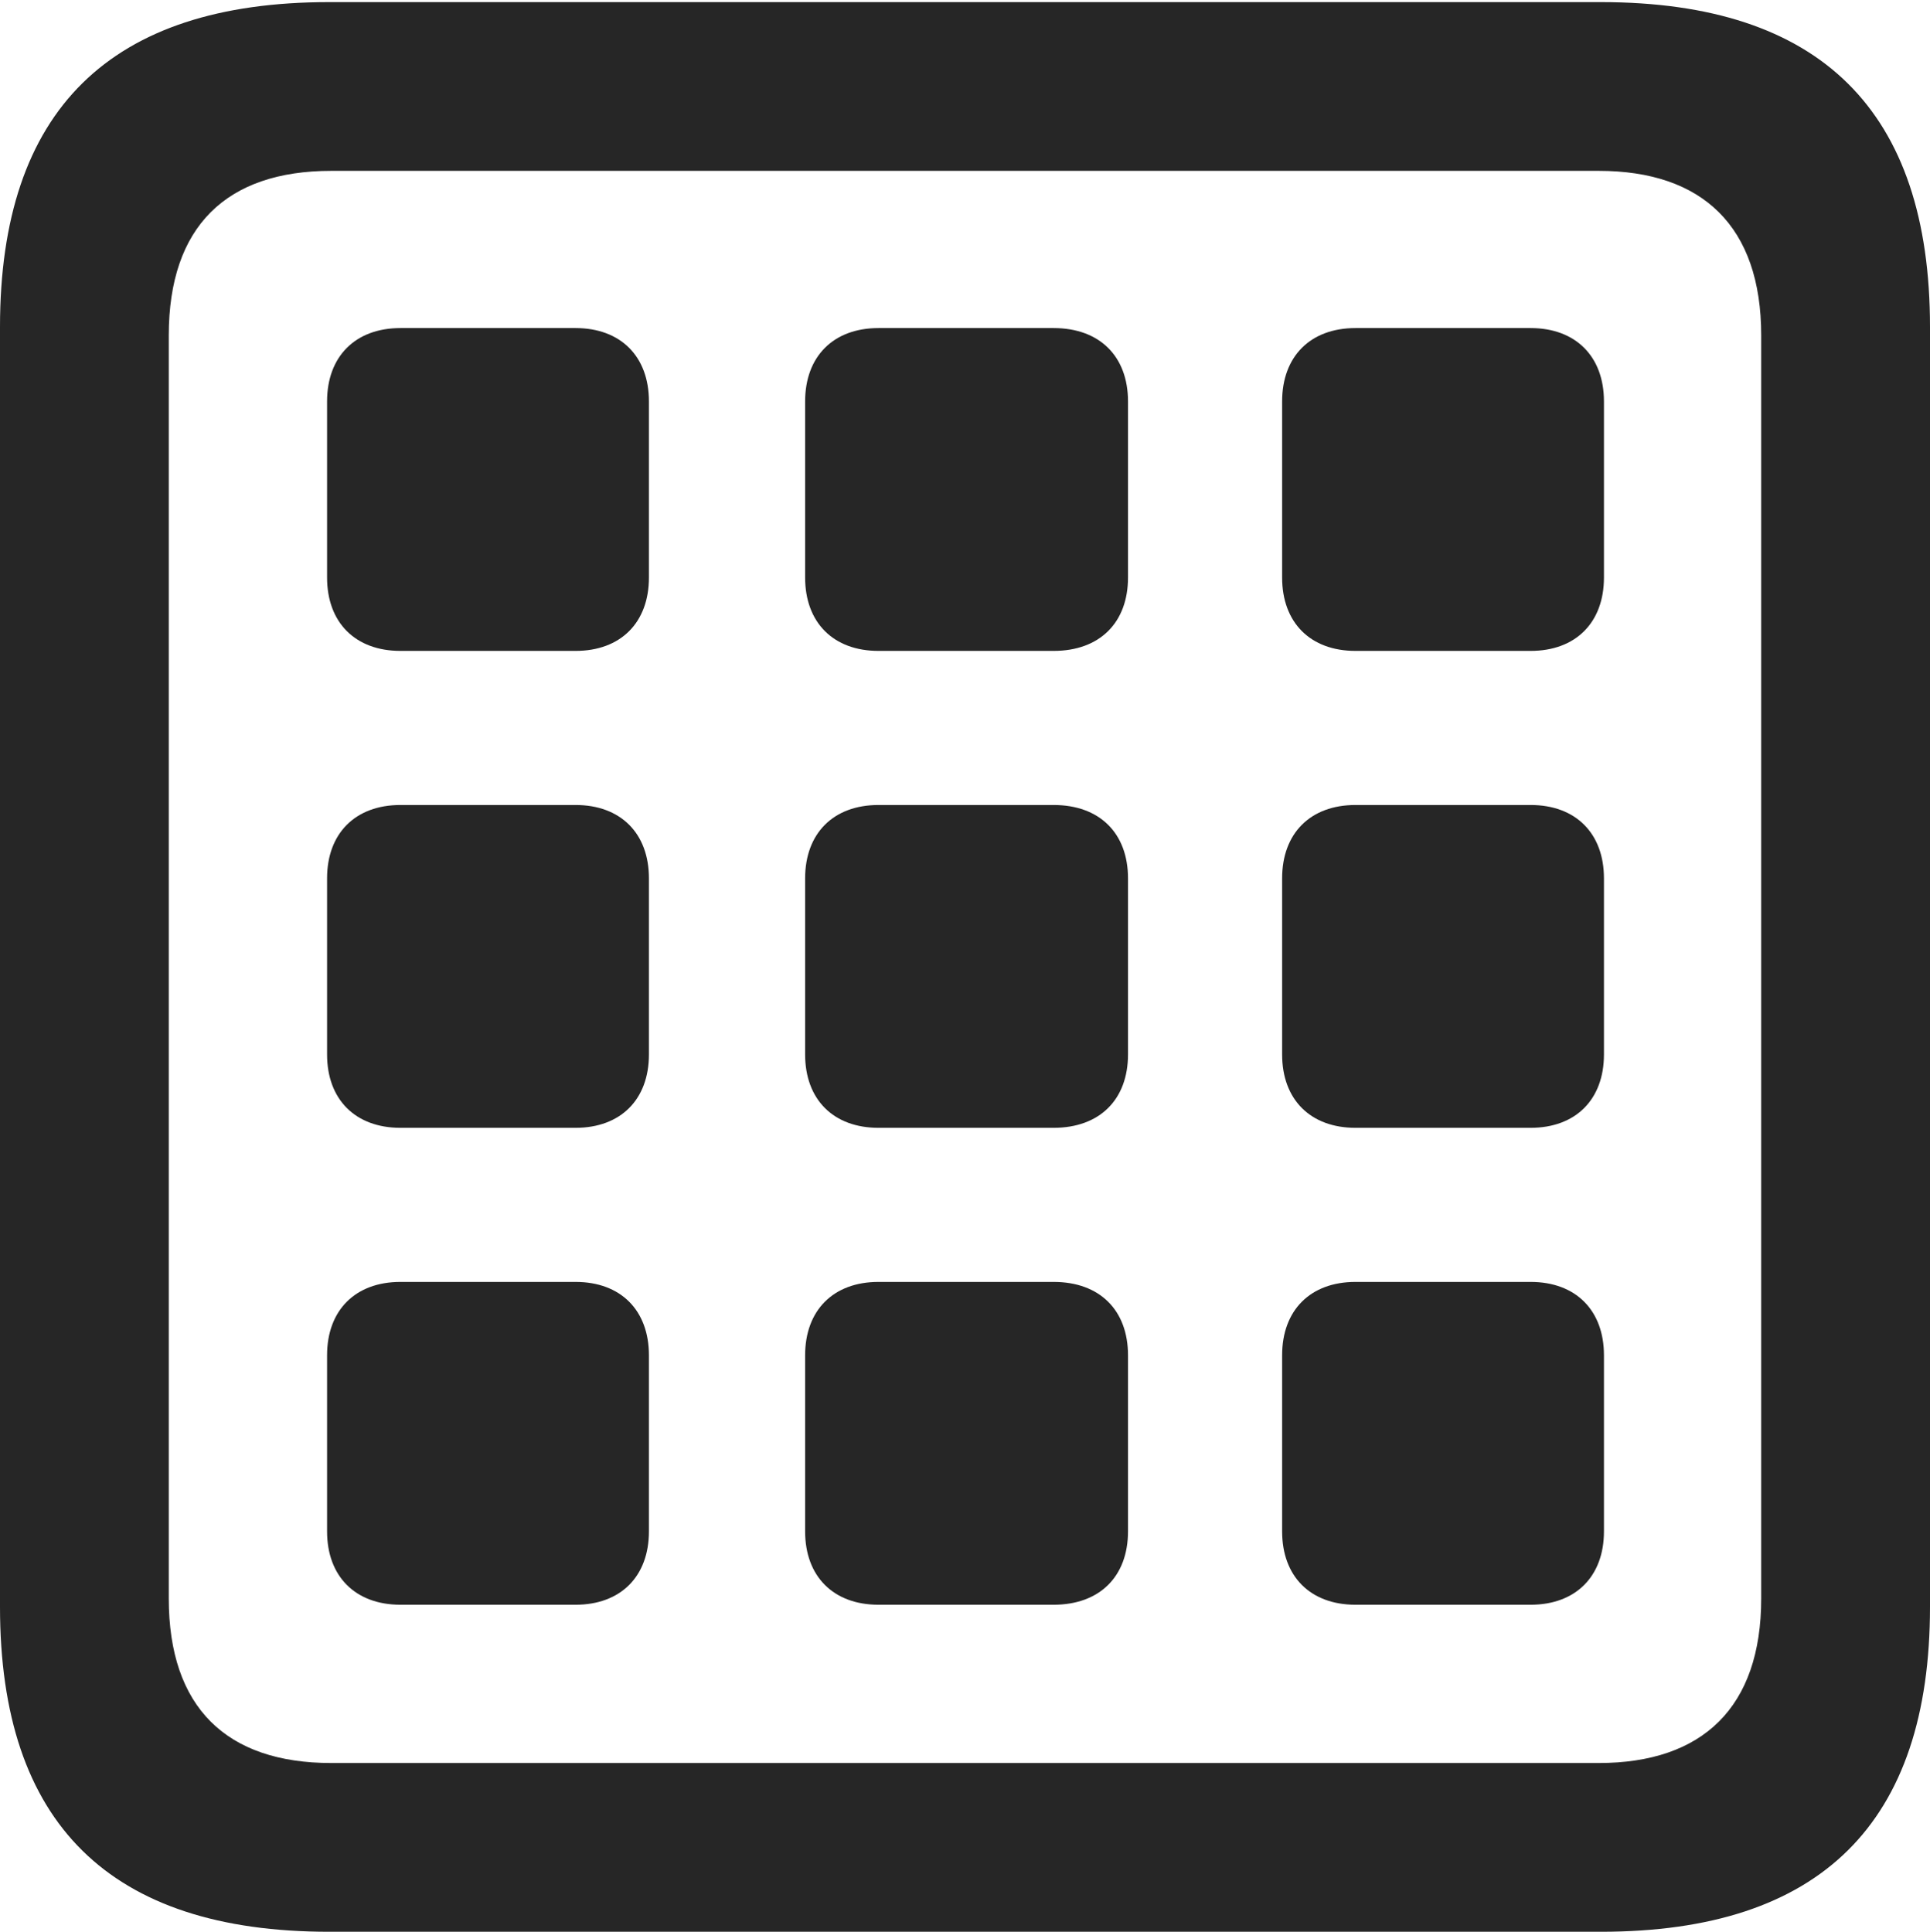 <?xml version="1.0" encoding="UTF-8"?>
<!--Generator: Apple Native CoreSVG 232.5-->
<!DOCTYPE svg
PUBLIC "-//W3C//DTD SVG 1.1//EN"
       "http://www.w3.org/Graphics/SVG/1.1/DTD/svg11.dtd">
<svg version="1.1" xmlns="http://www.w3.org/2000/svg" xmlns:xlink="http://www.w3.org/1999/xlink" width="89.893" height="89.99">
 <g>
  <rect height="89.99" opacity="0" width="89.893" x="0" y="0"/>
  <path d="M15.332 89.99L74.561 89.99C84.814 89.99 89.893 84.912 89.893 74.853L89.893 15.234C89.893 5.176 84.814 0.098 74.561 0.098L15.332 0.098C5.127 0.098 0 5.127 0 15.234L0 74.853C0 84.961 5.127 89.99 15.332 89.99ZM15.43 82.129C10.547 82.129 7.861 79.541 7.861 74.463L7.861 15.625C7.861 10.547 10.547 7.959 15.43 7.959L74.463 7.959C79.297 7.959 82.031 10.547 82.031 15.625L82.031 74.463C82.031 79.541 79.297 82.129 74.463 82.129Z" fill="#000000" fill-opacity="0.85"/>
  <path d="M15.234 26.904C15.234 29.004 16.553 30.322 18.652 30.322L26.807 30.322C28.906 30.322 30.225 29.004 30.225 26.904L30.225 18.701C30.225 16.602 28.906 15.283 26.807 15.283L18.652 15.283C16.553 15.283 15.234 16.602 15.234 18.701ZM37.5 26.904C37.5 29.004 38.818 30.322 40.918 30.322L49.072 30.322C51.221 30.322 52.539 29.004 52.539 26.904L52.539 18.701C52.539 16.602 51.221 15.283 49.072 15.283L40.918 15.283C38.818 15.283 37.5 16.602 37.5 18.701ZM59.717 26.904C59.717 29.004 61.035 30.322 63.135 30.322L71.289 30.322C73.389 30.322 74.707 29.004 74.707 26.904L74.707 18.701C74.707 16.602 73.389 15.283 71.289 15.283L63.135 15.283C61.035 15.283 59.717 16.602 59.717 18.701ZM15.234 49.121C15.234 51.221 16.553 52.539 18.652 52.539L26.807 52.539C28.906 52.539 30.225 51.221 30.225 49.121L30.225 40.918C30.225 38.818 28.906 37.5 26.807 37.5L18.652 37.5C16.553 37.5 15.234 38.818 15.234 40.918ZM37.5 49.121C37.5 51.221 38.818 52.539 40.918 52.539L49.072 52.539C51.221 52.539 52.539 51.221 52.539 49.121L52.539 40.918C52.539 38.818 51.221 37.5 49.072 37.5L40.918 37.5C38.818 37.5 37.5 38.818 37.5 40.918ZM59.717 49.121C59.717 51.221 61.035 52.539 63.135 52.539L71.289 52.539C73.389 52.539 74.707 51.221 74.707 49.121L74.707 40.918C74.707 38.818 73.389 37.5 71.289 37.5L63.135 37.5C61.035 37.5 59.717 38.818 59.717 40.918ZM15.234 71.338C15.234 73.438 16.553 74.756 18.652 74.756L26.807 74.756C28.906 74.756 30.225 73.438 30.225 71.338L30.225 63.135C30.225 61.035 28.906 59.717 26.807 59.717L18.652 59.717C16.553 59.717 15.234 61.035 15.234 63.135ZM37.5 71.338C37.5 73.438 38.818 74.756 40.918 74.756L49.072 74.756C51.221 74.756 52.539 73.438 52.539 71.338L52.539 63.135C52.539 61.035 51.221 59.717 49.072 59.717L40.918 59.717C38.818 59.717 37.5 61.035 37.5 63.135ZM59.717 71.338C59.717 73.438 61.035 74.756 63.135 74.756L71.289 74.756C73.389 74.756 74.707 73.438 74.707 71.338L74.707 63.135C74.707 61.035 73.389 59.717 71.289 59.717L63.135 59.717C61.035 59.717 59.717 61.035 59.717 63.135Z" fill="#000000" fill-opacity="0.85"/>
 </g>
</svg>
